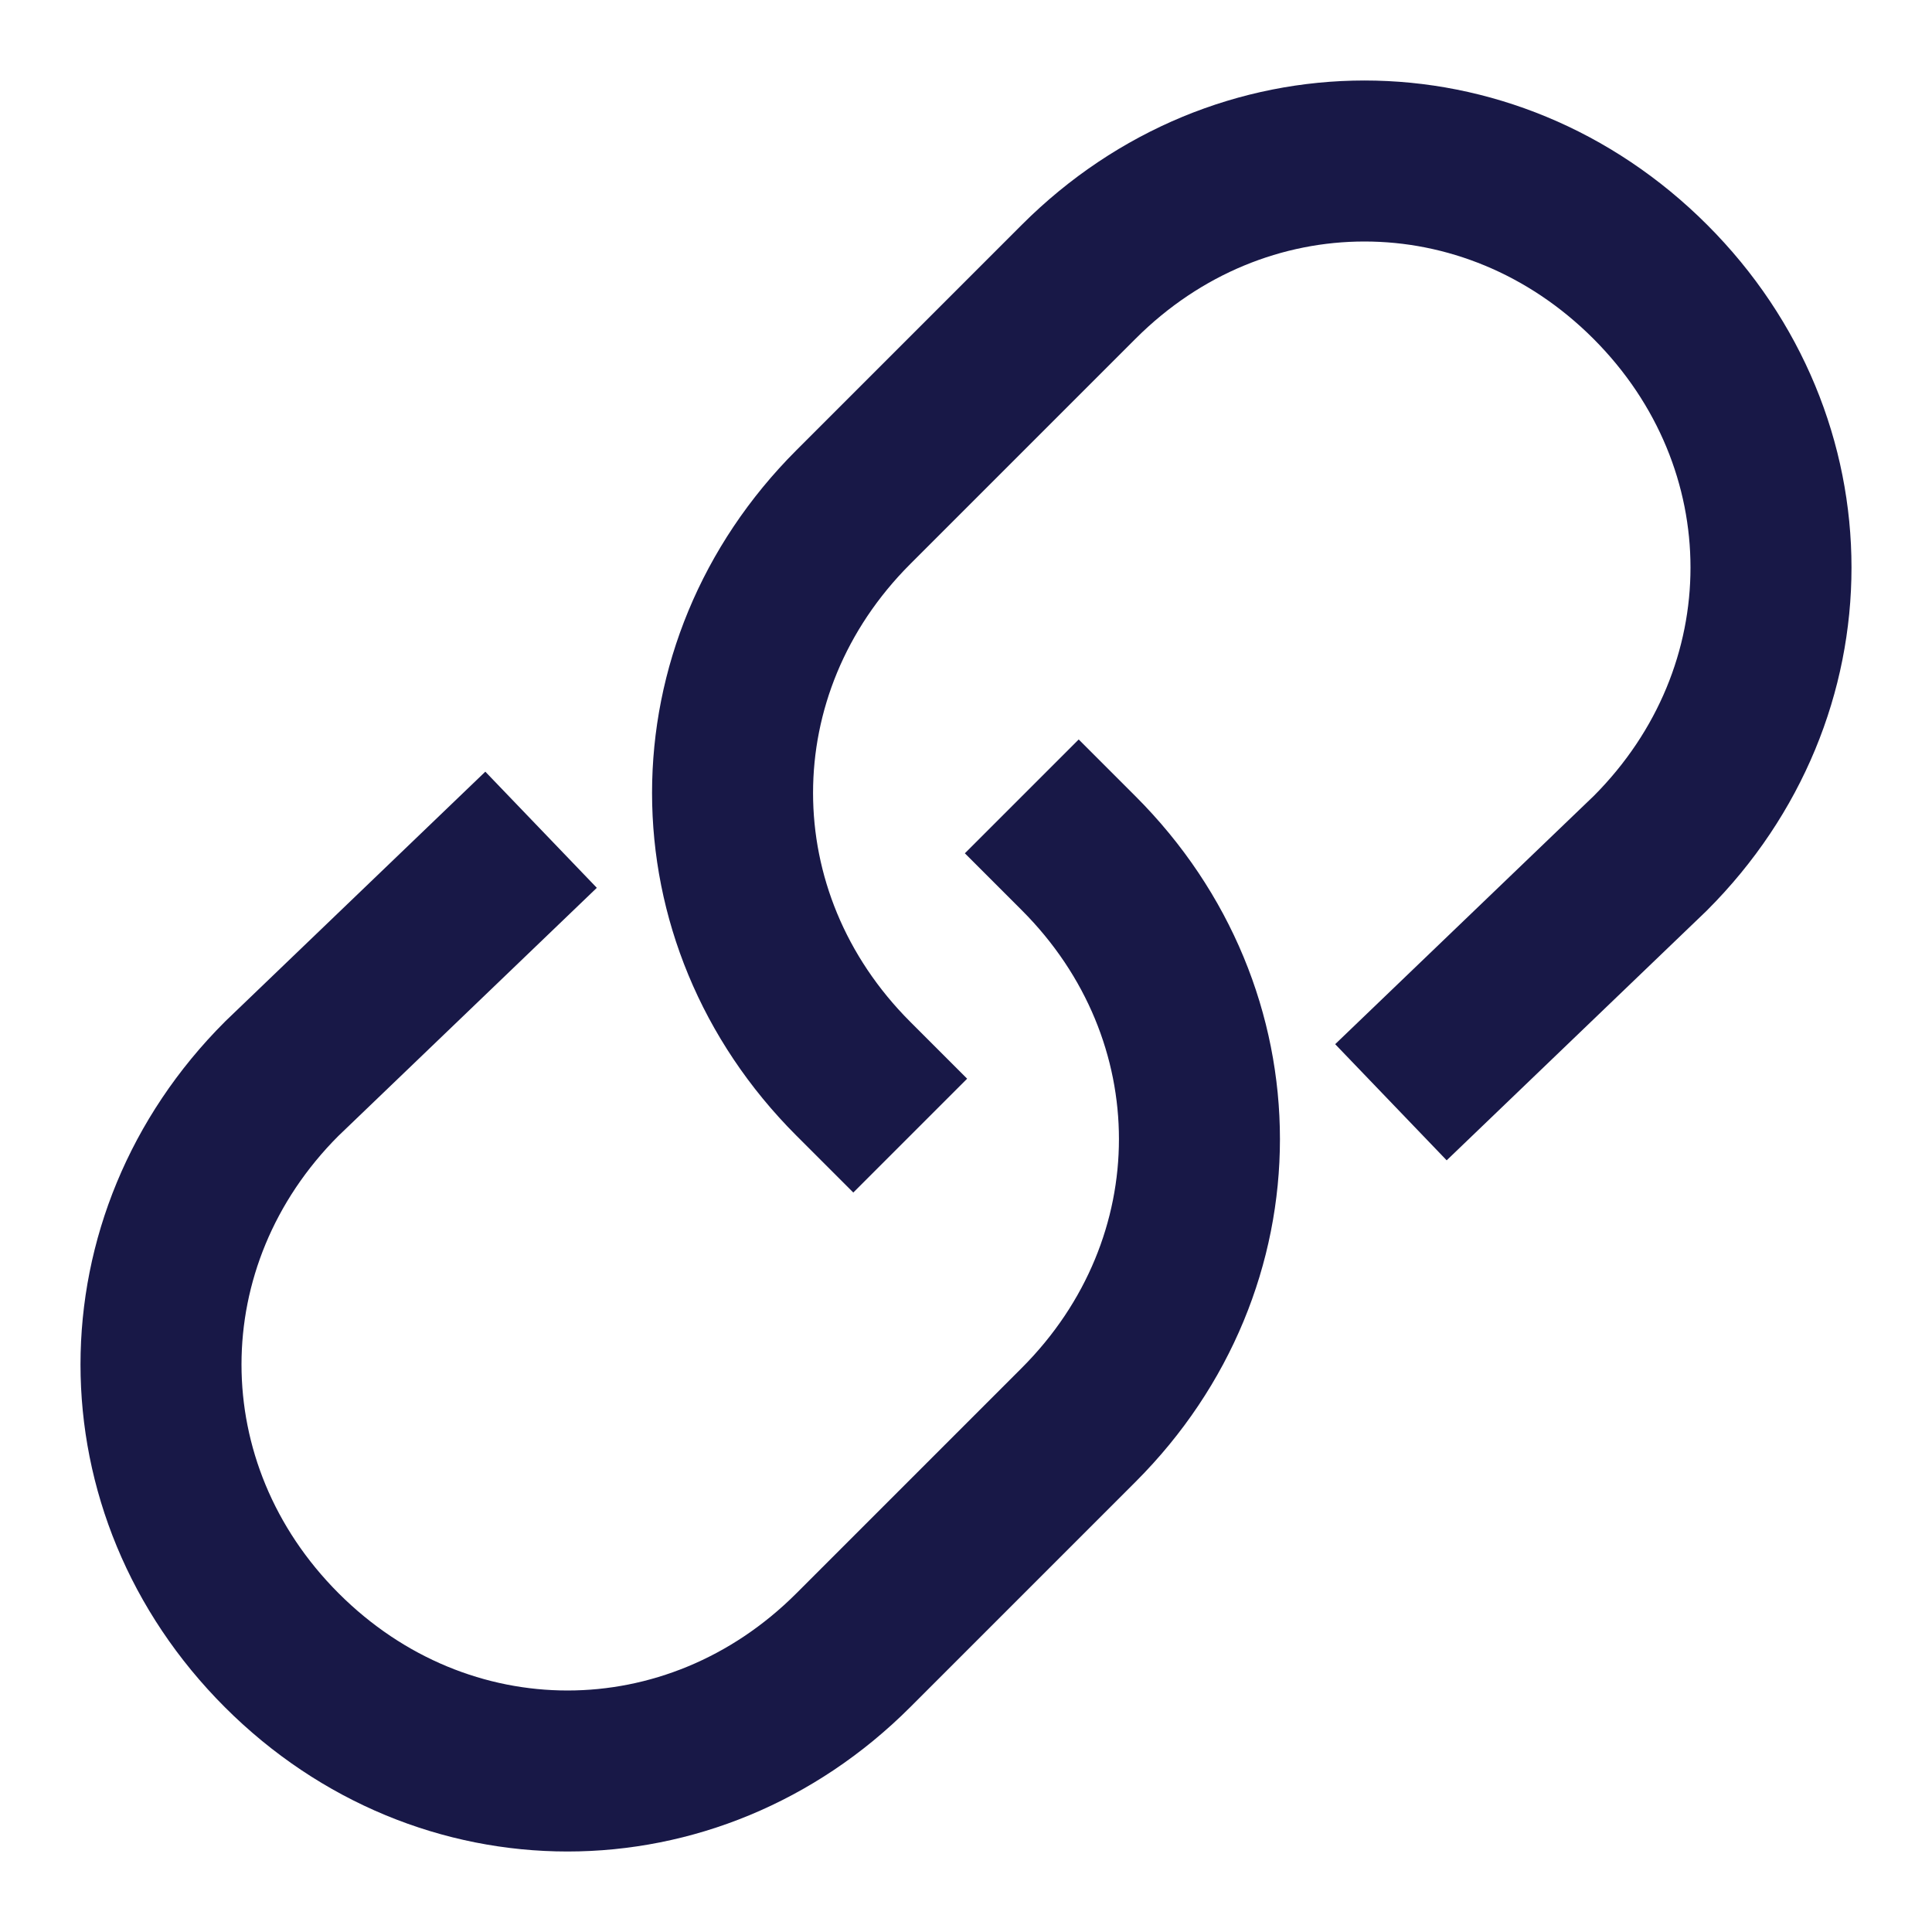 <?xml version="1.0" encoding="utf-8"?>
<!-- Generator: Adobe Illustrator 22.0.1, SVG Export Plug-In . SVG Version: 6.00 Build 0)  -->
<svg version="1.1" id="Calque_1" xmlns="http://www.w3.org/2000/svg" xmlns:xlink="http://www.w3.org/1999/xlink" x="0px" y="0px"
	 viewBox="0 0 24 24" style="enable-background:new 0 0 24 24;" xml:space="preserve">
<style type="text/css">
	.st0{fill:none;stroke:#181847;stroke-width:2;stroke-linecap:square;stroke-miterlimit:10;}
</style>
<title>link 72</title>
<g>
	<path class="st0" d="M13.4,10.6L13.4,10.6c2,2,2,5.1,0,7.1l-2.8,2.8c-2,2-5.1,2-7.1,0l0,0c-2-2-2-5.1,0-7.1L6,11"/>
	<path class="st0" d="M10.6,13.4L10.6,13.4c-2-2-2-5.1,0-7.1l2.8-2.8c2-2,5.1-2,7.1,0l0,0c2,2,2,5.1,0,7.1L18,13"/>
</g>
</svg>
